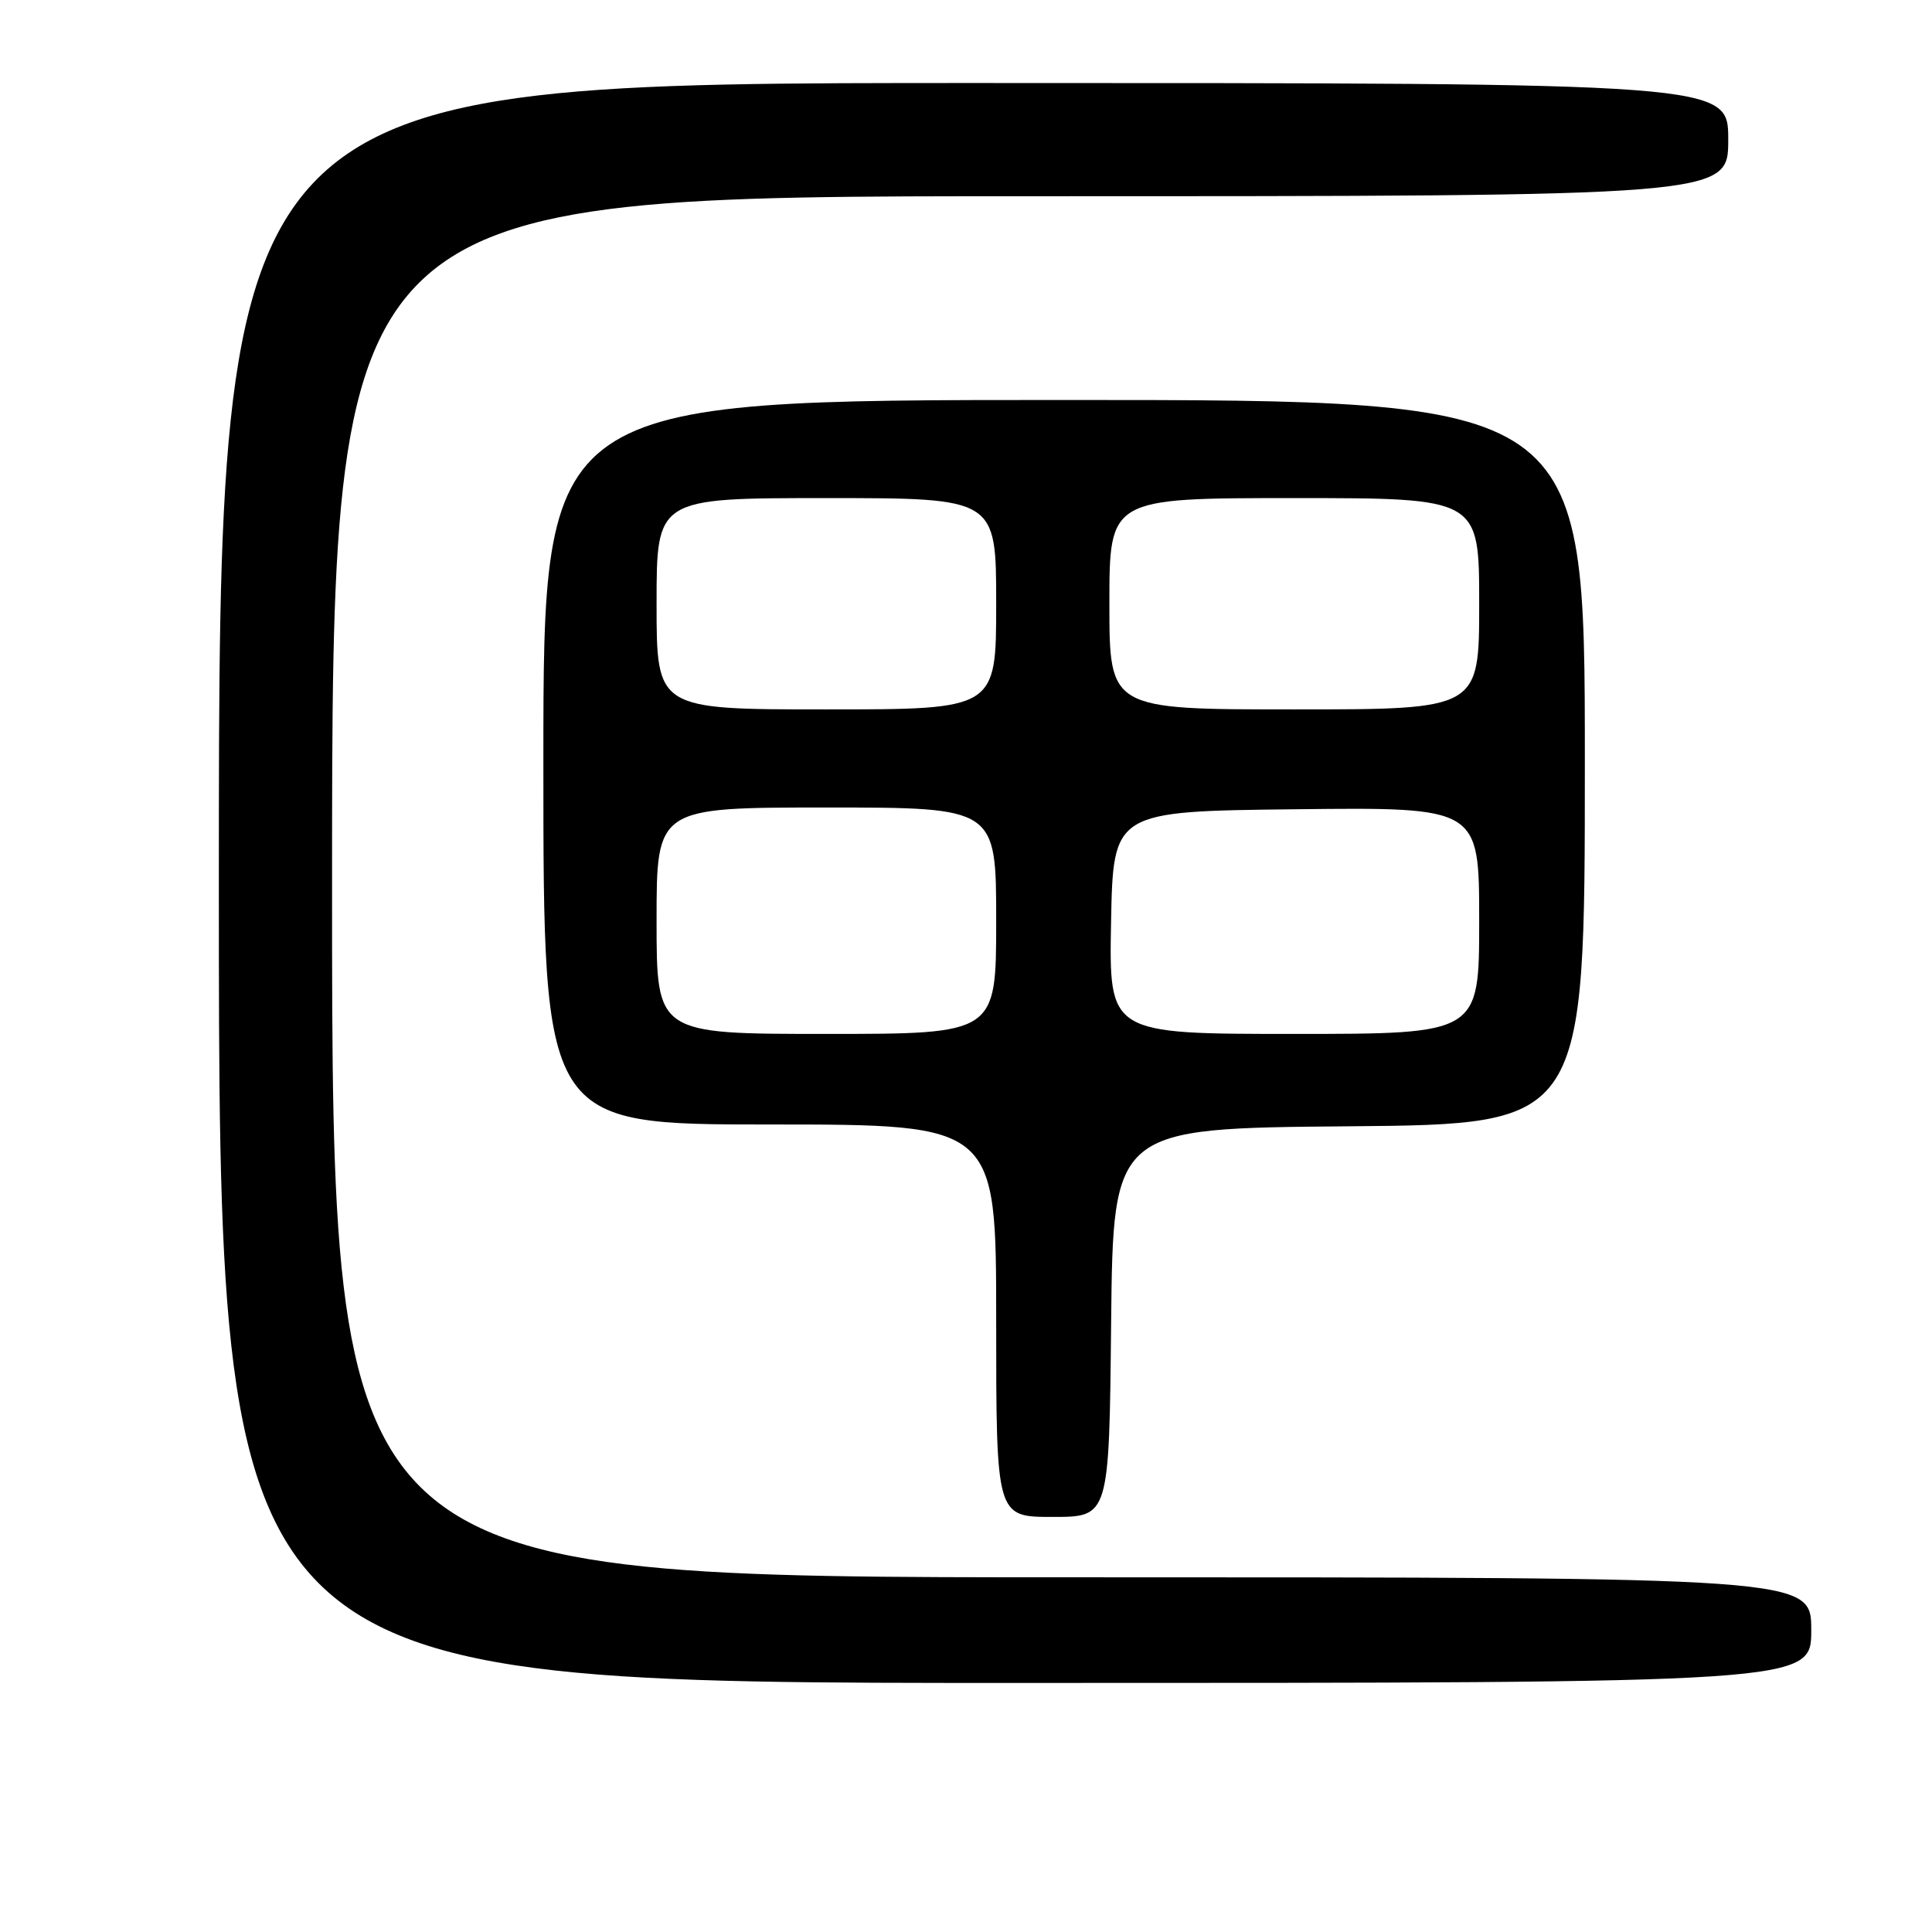 <?xml version="1.0" encoding="UTF-8" standalone="no"?>
<!DOCTYPE svg PUBLIC "-//W3C//DTD SVG 1.1//EN" "http://www.w3.org/Graphics/SVG/1.1/DTD/svg11.dtd" >
<svg xmlns="http://www.w3.org/2000/svg" xmlns:xlink="http://www.w3.org/1999/xlink" version="1.1" viewBox="0 0 256 256">
 <g >
 <path fill="currentColor"
d=" M 240.00 216.00 C 240.00 209.00 240.00 209.00 142.00 209.00 C 44.00 209.00 44.00 209.00 44.00 117.50 C 44.00 26.00 44.00 26.00 136.50 26.00 C 229.00 26.00 229.00 26.00 229.00 18.50 C 229.00 11.00 229.00 11.00 129.00 11.00 C 29.00 11.00 29.00 11.00 29.00 117.00 C 29.00 223.00 29.00 223.00 134.50 223.00 C 240.00 223.00 240.00 223.00 240.00 216.00 Z  M 147.23 175.25 C 147.50 149.50 147.50 149.50 178.75 149.24 C 210.00 148.97 210.00 148.97 210.00 100.99 C 210.00 53.00 210.00 53.00 141.00 53.00 C 72.00 53.00 72.00 53.00 72.00 101.00 C 72.00 149.00 72.00 149.00 102.00 149.00 C 132.00 149.00 132.00 149.00 132.00 175.00 C 132.00 201.00 132.00 201.00 139.48 201.00 C 146.97 201.00 146.97 201.00 147.23 175.25 Z  M 87.00 122.00 C 87.00 107.00 87.00 107.00 109.50 107.00 C 132.00 107.00 132.00 107.00 132.00 122.00 C 132.00 137.00 132.00 137.00 109.50 137.00 C 87.00 137.00 87.00 137.00 87.00 122.00 Z  M 147.22 122.25 C 147.50 107.50 147.50 107.50 171.75 107.23 C 196.00 106.96 196.00 106.96 196.00 121.98 C 196.00 137.00 196.00 137.00 171.47 137.00 C 146.95 137.00 146.95 137.00 147.22 122.25 Z  M 87.00 80.00 C 87.00 66.00 87.00 66.00 109.50 66.00 C 132.00 66.00 132.00 66.00 132.00 80.00 C 132.00 94.00 132.00 94.00 109.50 94.00 C 87.00 94.00 87.00 94.00 87.00 80.00 Z  M 147.00 80.00 C 147.00 66.00 147.00 66.00 171.50 66.00 C 196.00 66.00 196.00 66.00 196.00 80.00 C 196.00 94.00 196.00 94.00 171.50 94.00 C 147.00 94.00 147.00 94.00 147.00 80.00 Z "/>
</g>
</svg>